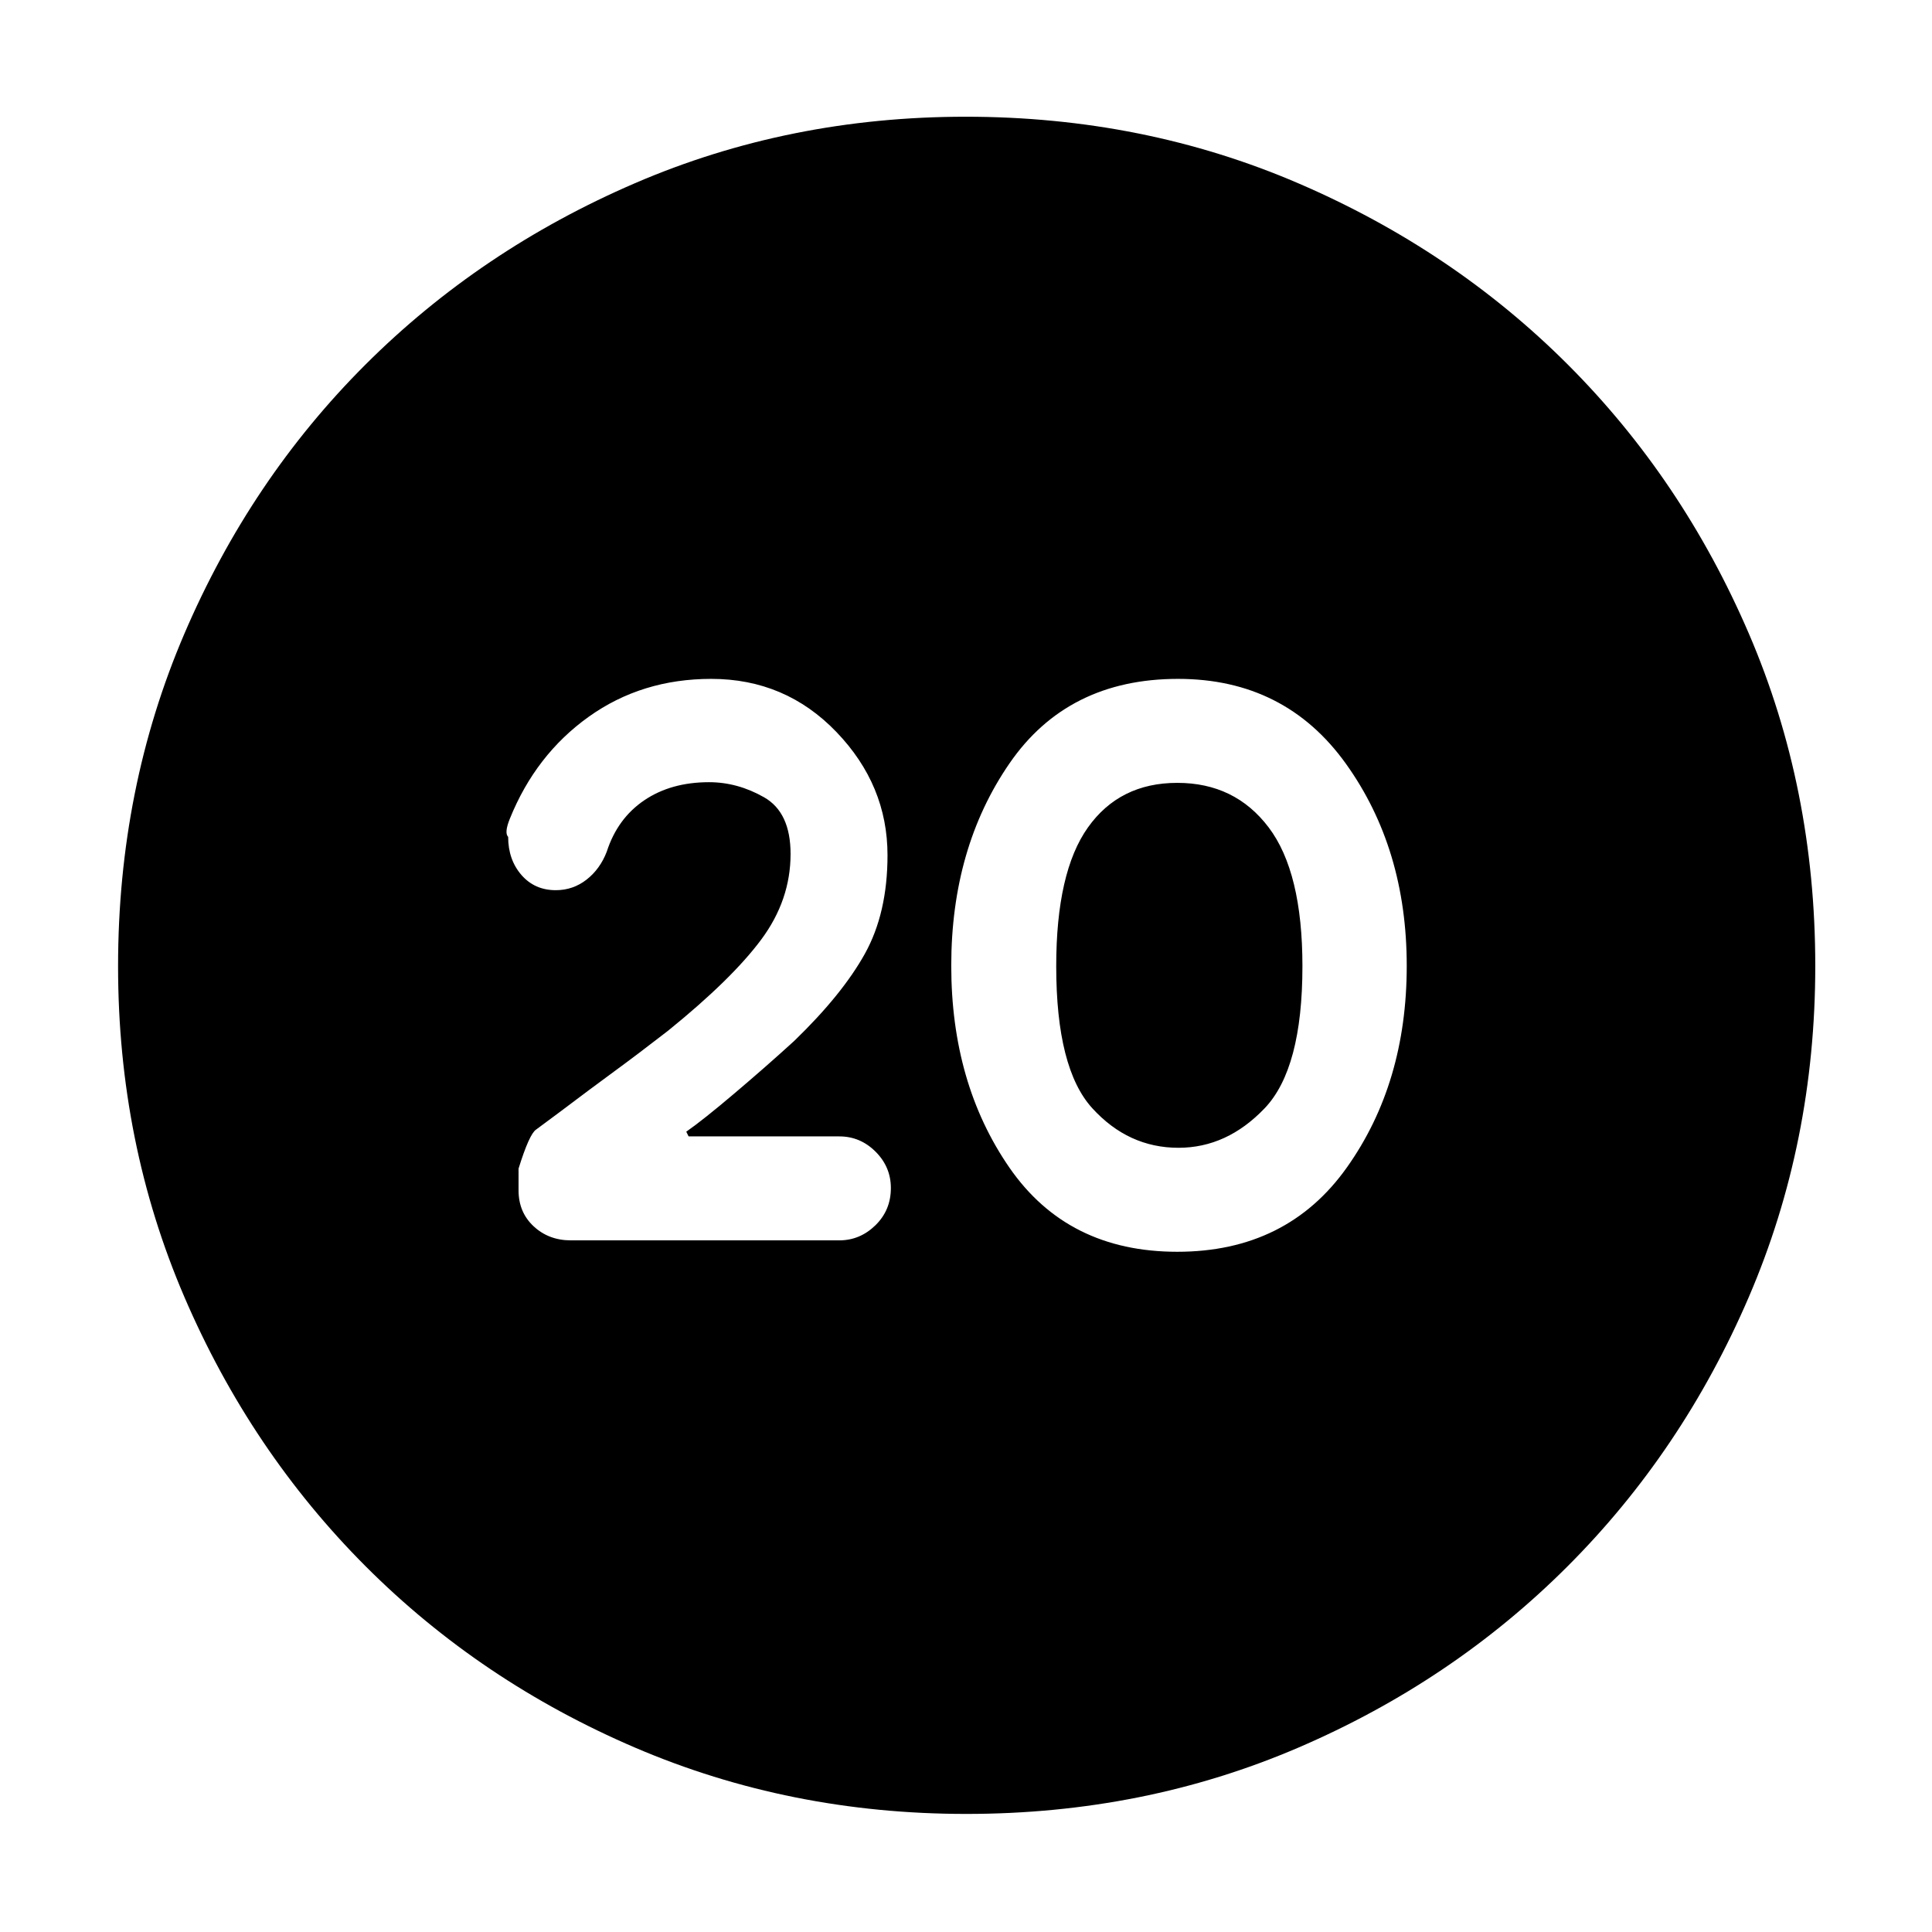 <svg xmlns="http://www.w3.org/2000/svg" height="40" viewBox="0 -960 960 960" width="40"><path d="M584.98-338q54.52 0 84.27-41.89Q699-421.78 699-480.06q0-58.27-30.22-100.44-30.23-42.17-83.42-42.17-54.86 0-83.78 42.03-28.91 42.03-28.91 100.5t28.89 100.31Q530.46-338 584.98-338Zm.6-51.67q-24.91 0-42.83-19.66-17.92-19.67-17.92-70.57 0-46.77 15.75-68.93Q556.33-571 585-571t45.42 22.17q16.75 22.16 16.75 68.93 0 50.9-18.75 70.57-18.75 19.66-42.84 19.66Zm-105.45 331q-87.7 0-164.53-32.93-76.82-32.93-133.96-90.16Q124.5-239 91.58-315.62q-32.91-76.62-32.91-164.25 0-88.37 32.93-165.2 32.93-76.82 90.06-133.83 57.13-57 133.8-90.05Q392.13-902 479.81-902q88.43 0 165.34 33.09t133.86 90.03q56.95 56.93 89.97 133.67Q902-568.47 902-480.04q0 87.8-33.06 164.61-33.06 76.82-90.17 133.87-57.1 57.06-133.72 89.98-76.62 32.91-164.92 32.91Zm-63.13-285q10.33 0 18-7.5t7.67-18.5q0-10.47-7.6-18.07-7.6-7.59-18.02-7.59h-74.88l-1.17-2.34q8.17-5.66 24-19.08 15.83-13.42 29.63-26.01 23.87-23.07 35.12-43.32Q441-506.33 441-535.07q0-34.78-25.37-61.19-25.37-26.41-62.22-26.41-34.55 0-60.9 18.84-26.34 18.83-39.18 50.66-2.83 7-.83 9.02 0 11.29 6.57 18.89 6.57 7.59 17.12 7.59 8.54 0 15.28-5.26 6.73-5.27 10.03-13.9 5.33-16.5 18.62-25.5 13.29-9 32.21-9 14.17 0 27.34 7.5 13.16 7.5 13.16 28.16 0 22.9-14.58 42.53-14.58 19.64-46.3 45.31-15.28 11.83-26.83 20.28-11.54 8.45-27.1 20.2l-11.62 8.62q-3.4 2.23-8.73 19.4v10.83q0 10.87 7.5 17.85 7.5 6.98 18.5 6.98H417Z"/></svg>